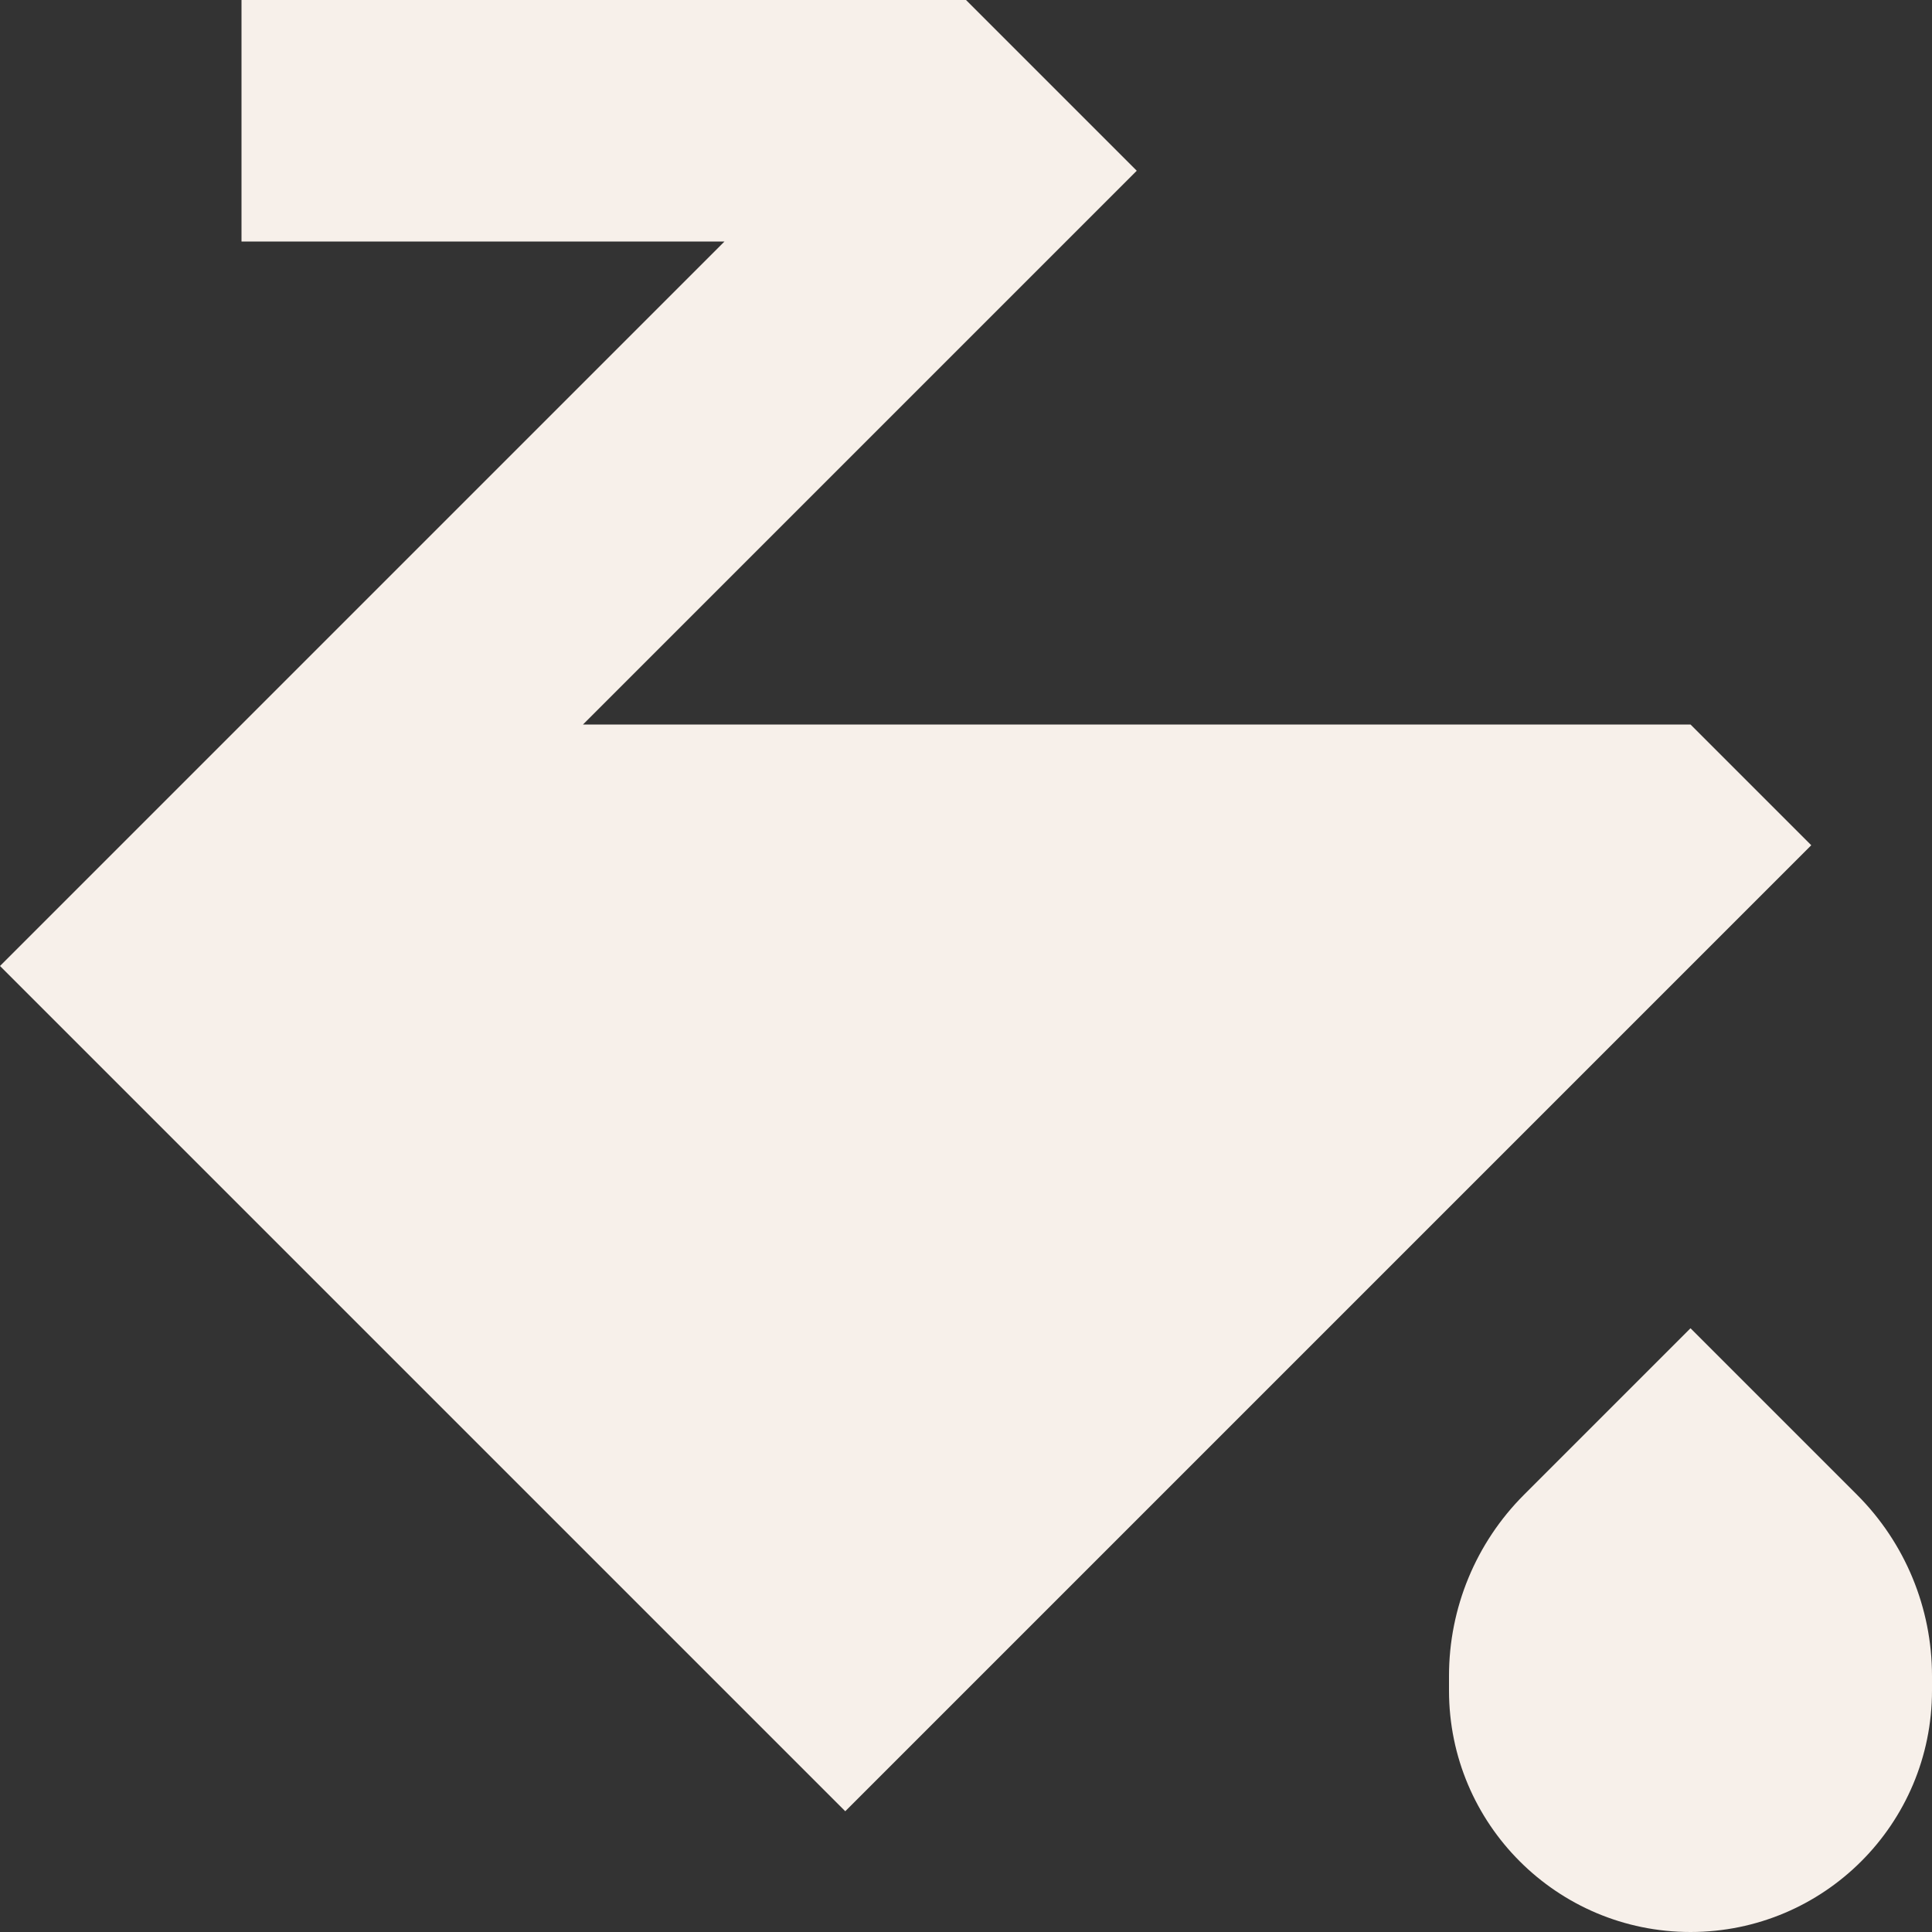 <svg width="16" height="16" viewBox="0 0 16 16" fill="none" xmlns="http://www.w3.org/2000/svg">
<rect x="0" y="0" width="16" height="16" fill="#333333" stroke="none"/>
<path d="M7 15L0 8L6 2H2V0H8L9.414 1.414L4.828 6H14L15 7L7 15Z" fill="#F7F0EA"/>
<path d="M12.621 12.379L14 11L15.379 12.379C15.777 12.777 16 13.316 16 13.879V14C16 15.105 15.105 16 14 16C12.895 16 12 15.105 12 14V13.879C12 13.316 12.223 12.777 12.621 12.379Z" fill="#F7F0EA"/>
</svg>
